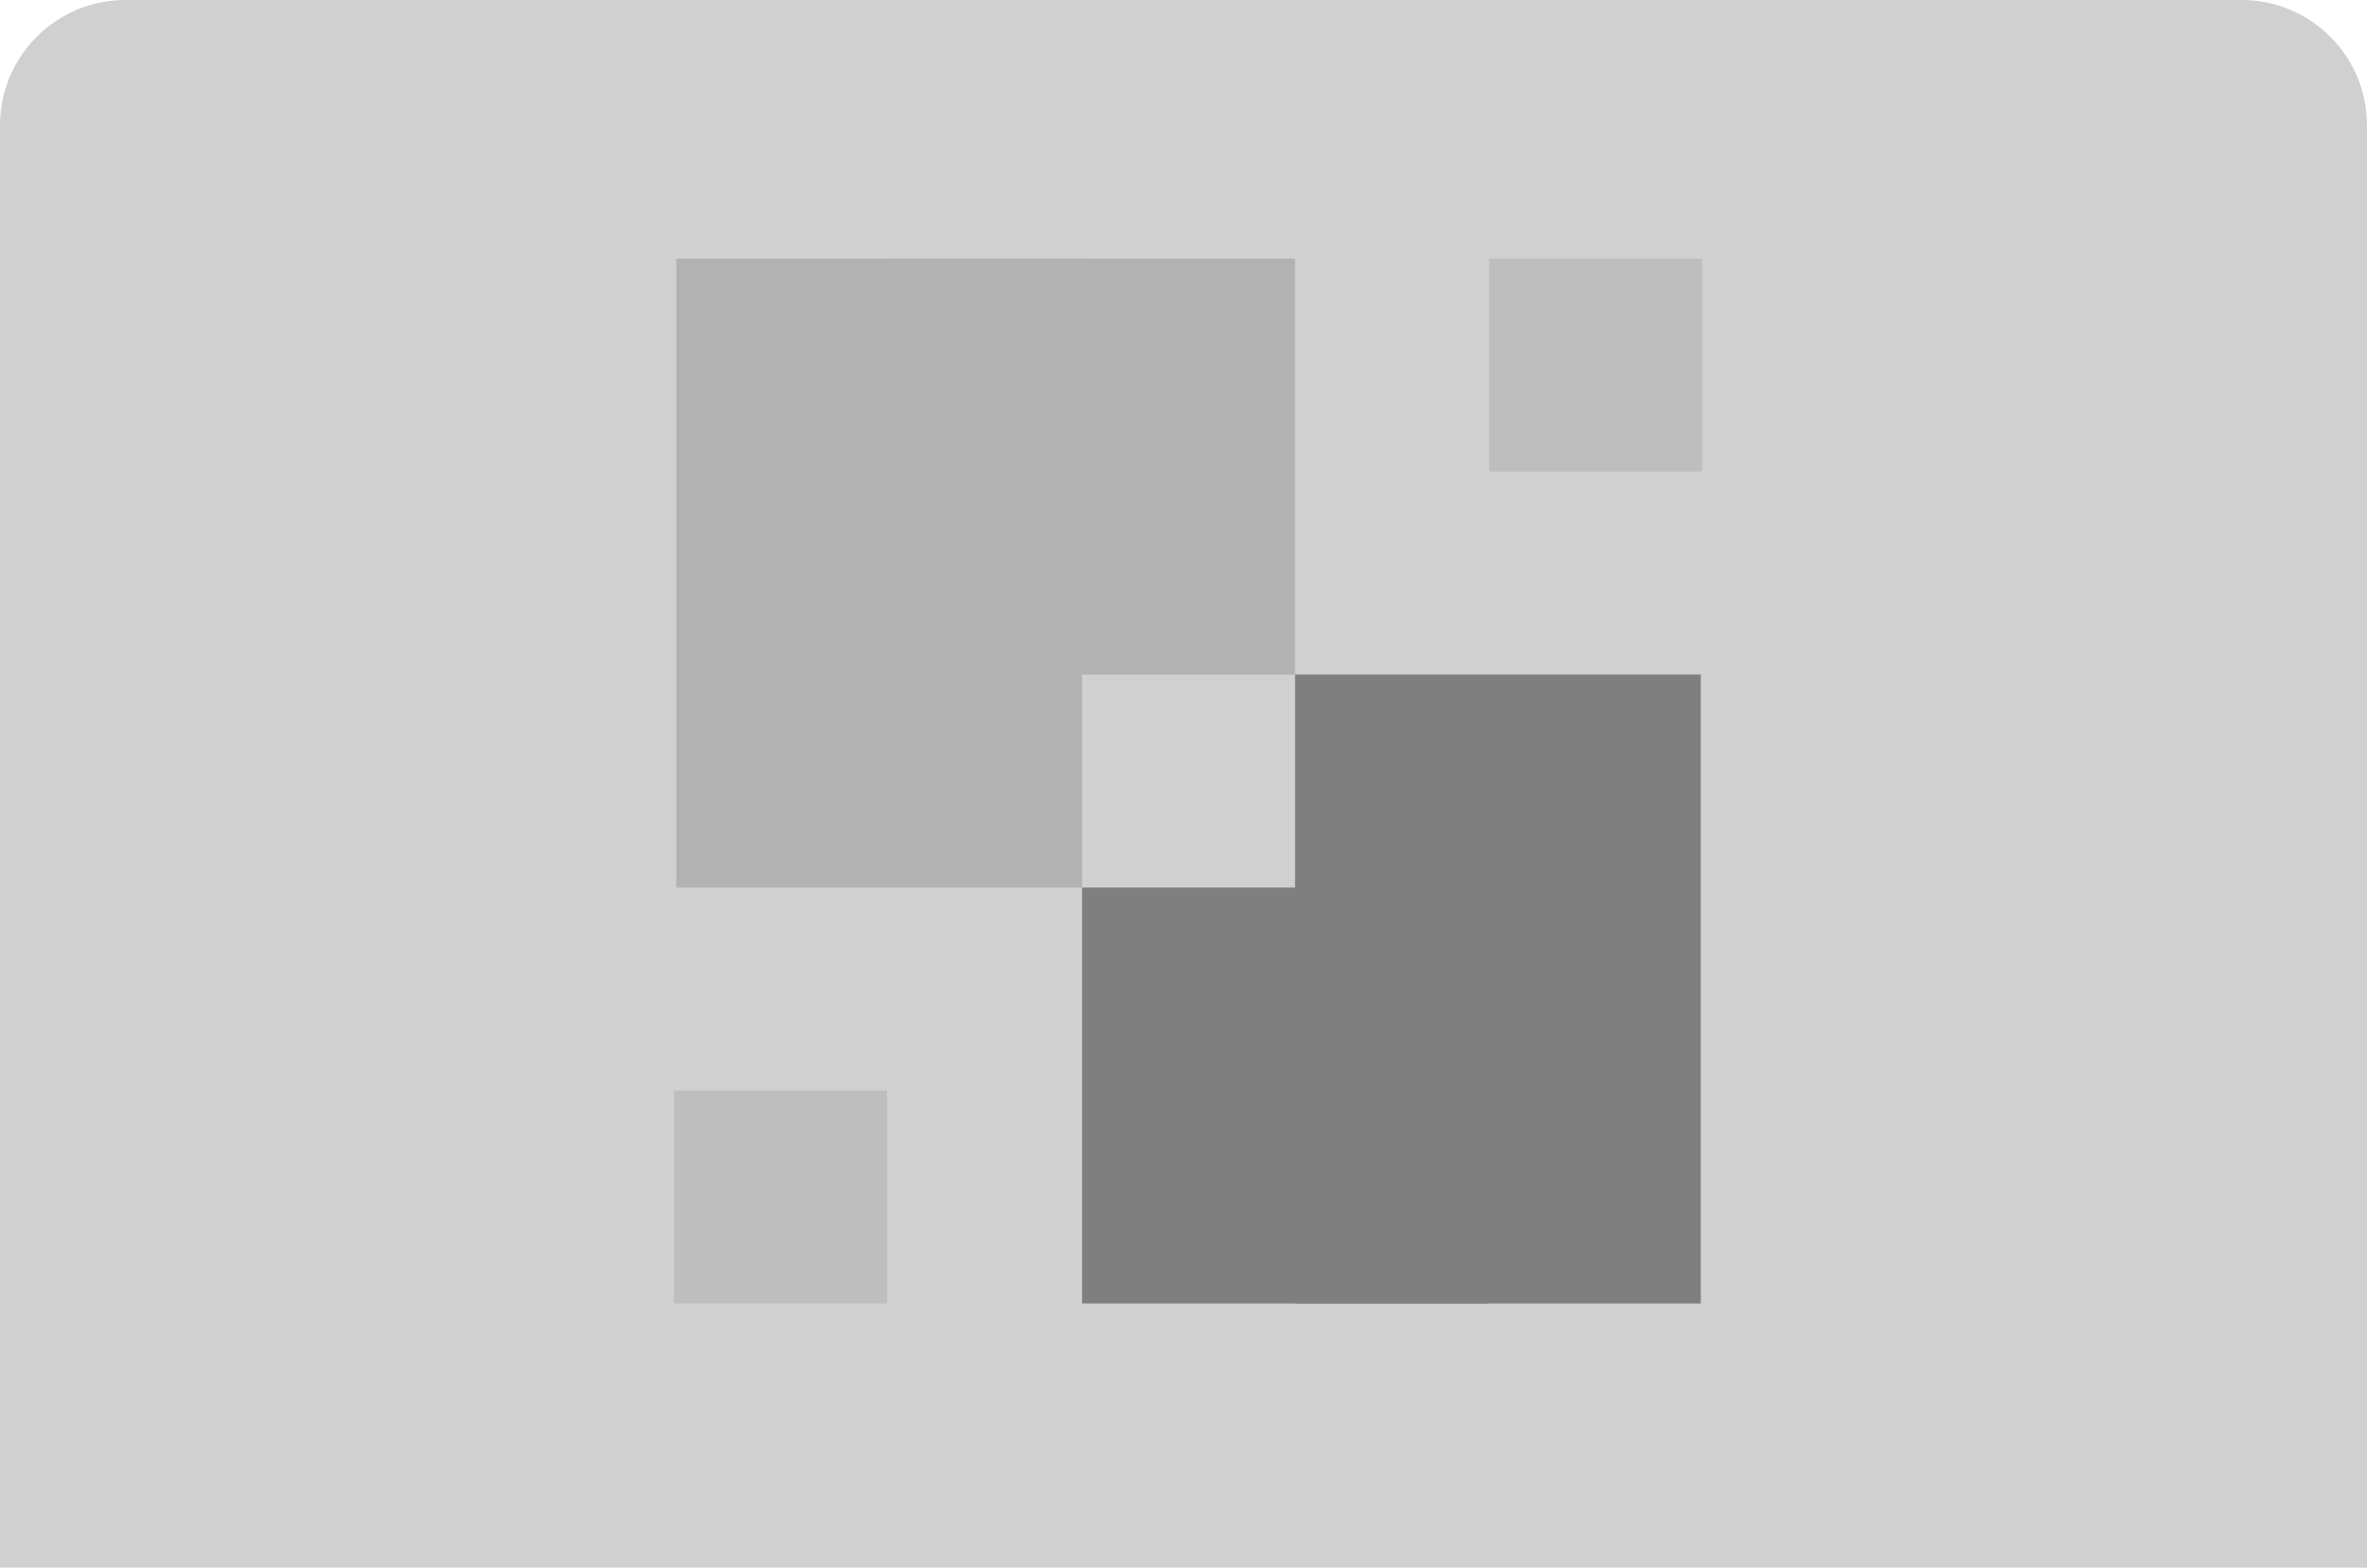 <svg viewBox="0 0 302 200" fill="none" xmlns="http://www.w3.org/2000/svg">
<path d="M0 16C0 7.163 7.163 0 16 0H286C294.837 0 302 7.163 302 16V200H0V16Z" fill="#D0D0D0"/>
<rect x="86" y="139.117" width="27.177" height="27.177" fill="#BEBEBE"/>
<rect x="190" y="33" width="27.177" height="27.177" fill="#BEBEBE"/>
<rect x="165.234" y="86.059" width="51.765" height="80.235" fill="#7F7F7F"/>
<rect x="138.059" y="113.235" width="51.765" height="53.059" fill="#7F7F7F"/>
<rect x="138.059" y="113.235" width="51.765" height="80.235" transform="rotate(180 138.059 113.235)" fill="#B2B2B2"/>
<rect x="165.234" y="86.059" width="51.765" height="53.059" transform="rotate(180 165.234 86.059)" fill="#B2B2B2"/>
</svg>

